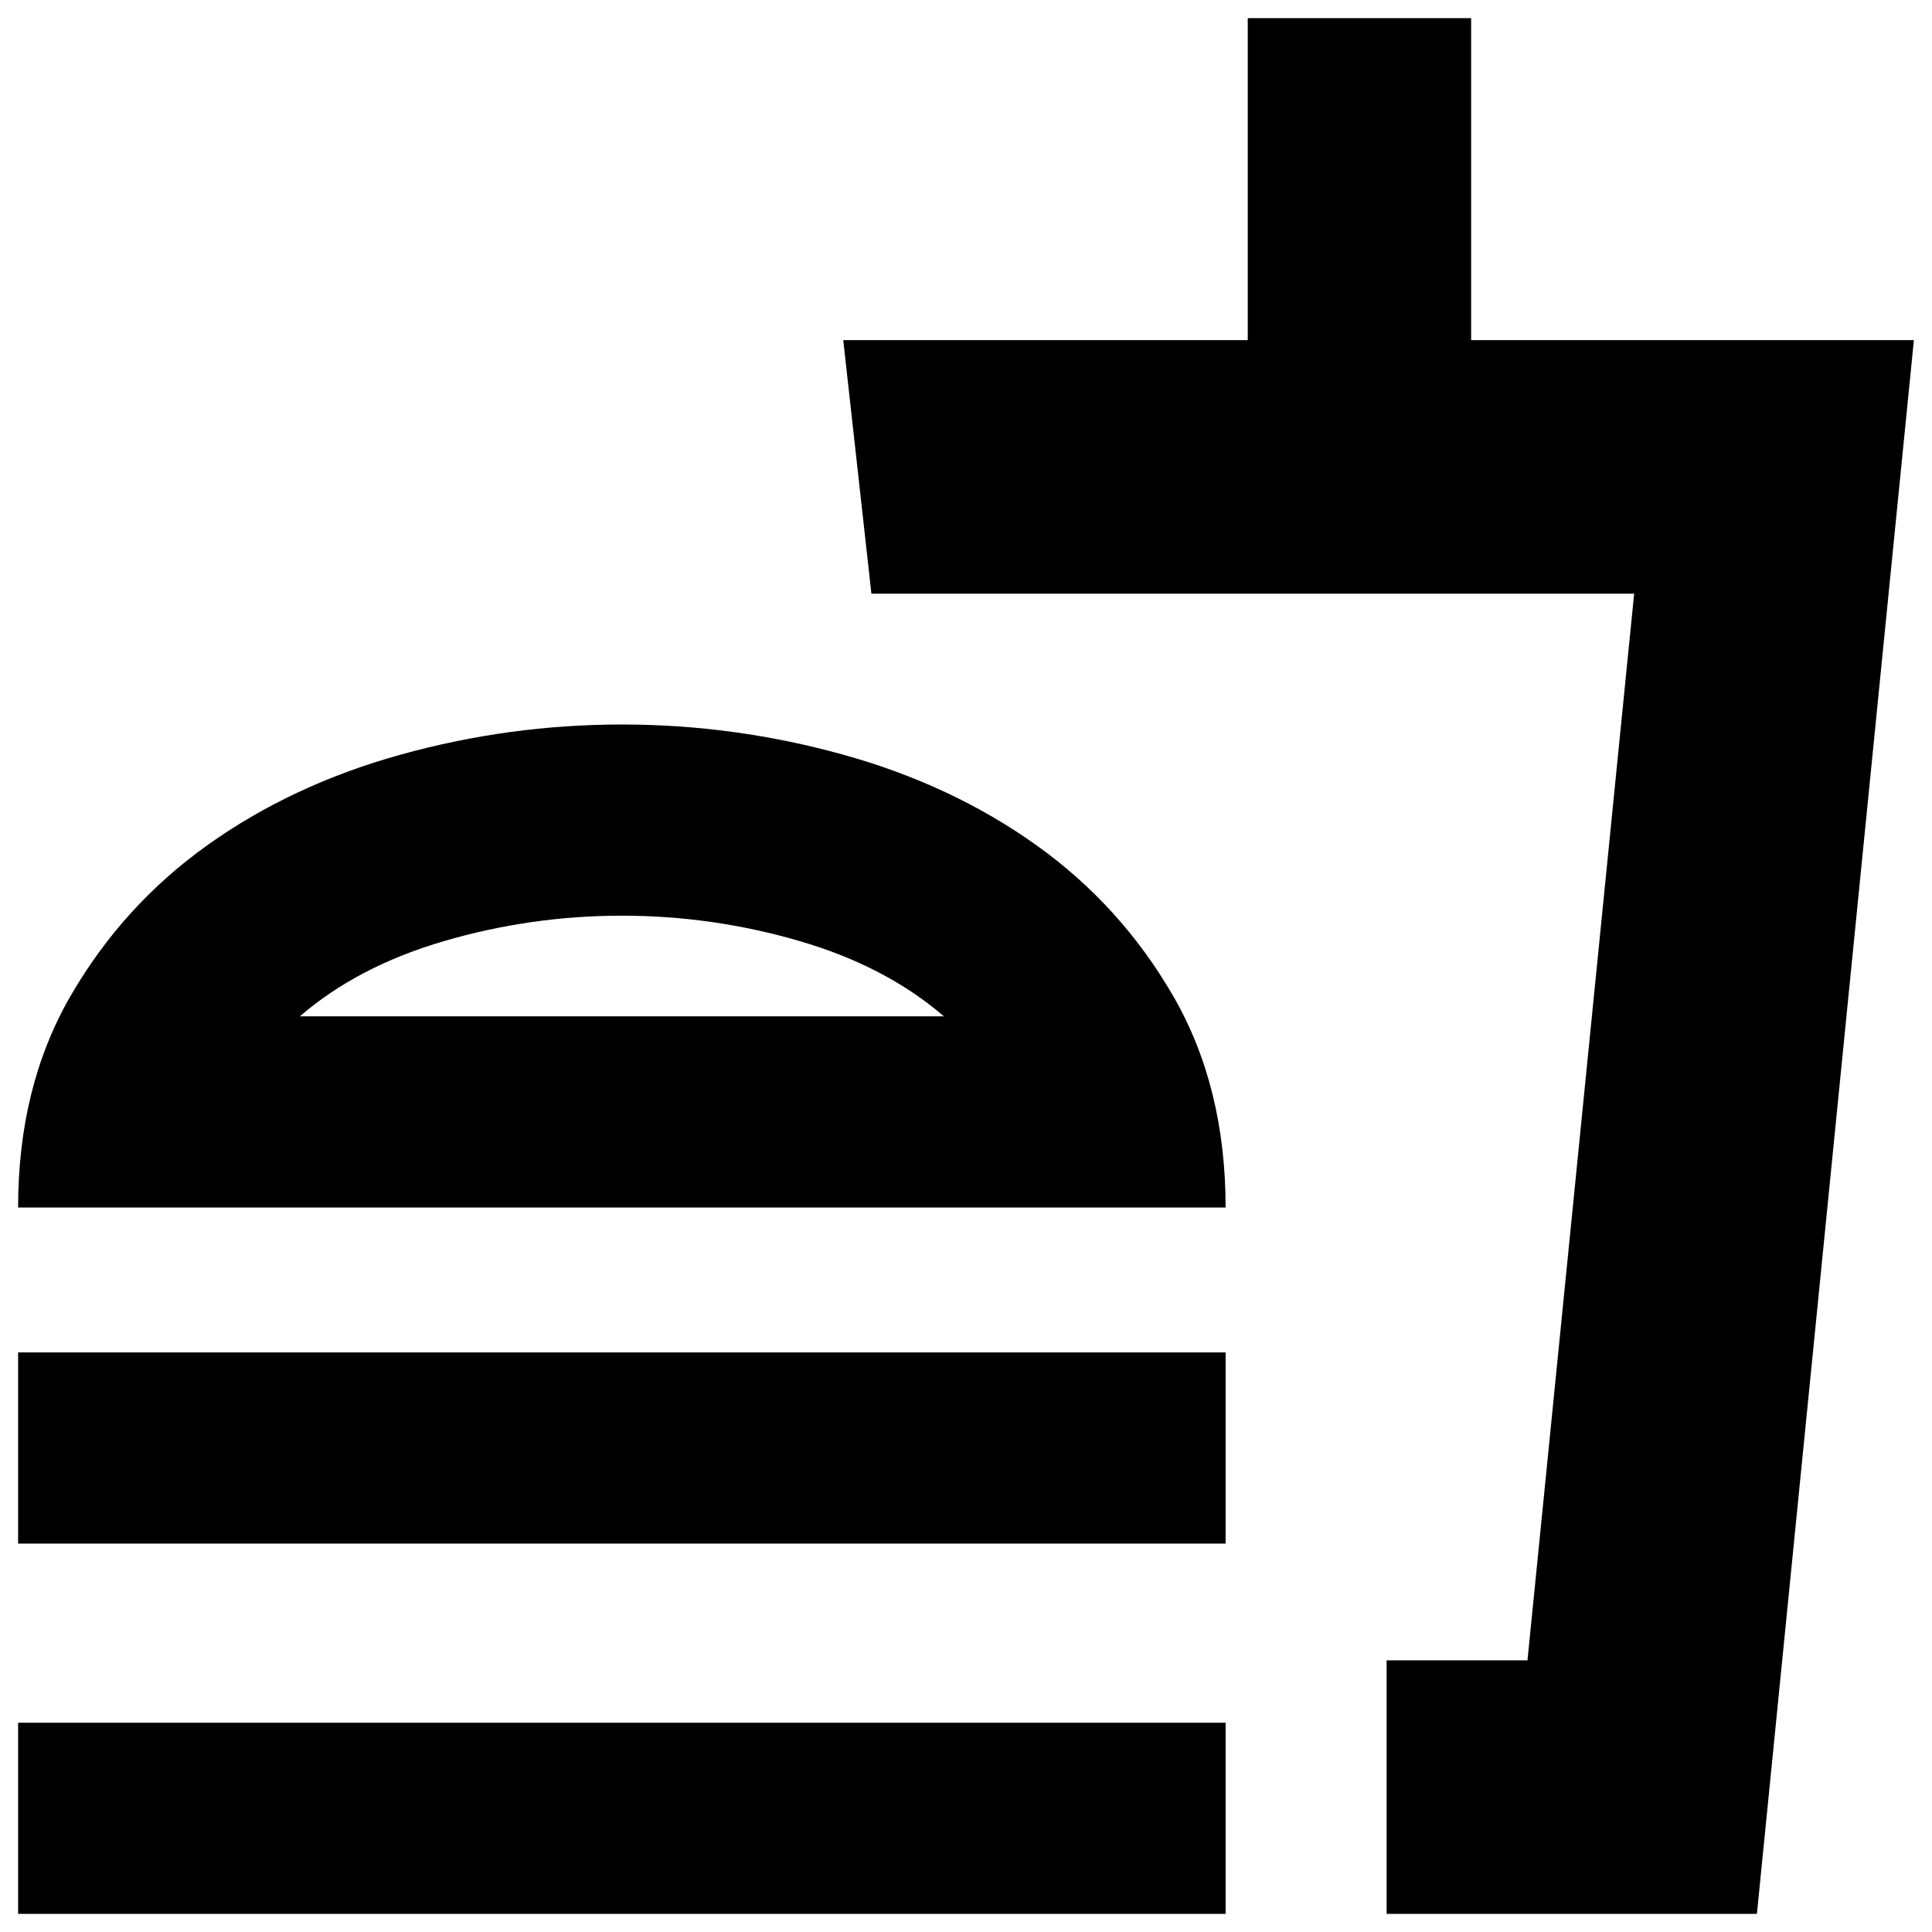 <svg xmlns="http://www.w3.org/2000/svg" height="24" width="24"><path d="M.225 15q0-1.5.65-2.625t1.7-1.875q1.05-.75 2.4-1.125Q6.325 9 7.725 9t2.75.375q1.35.375 2.4 1.125 1.05.75 1.7 1.875.65 1.125.65 2.625Zm17 8.775v-3.15h1.75L20.3 7.375h-9.475l-.35-3.15H15.5v-4h2.775v4h5.5l-1.95 19.55Zm0-3.15h1.75-1.75Zm-5.5-8Q11 12 9.925 11.688q-1.075-.313-2.2-.313-1.125 0-2.2.313-1.075.312-1.8.937Zm-4 0Zm-7.5 6.55V16.8h15v2.375Zm0 4.6V21.4h15v2.375Z"/></svg>